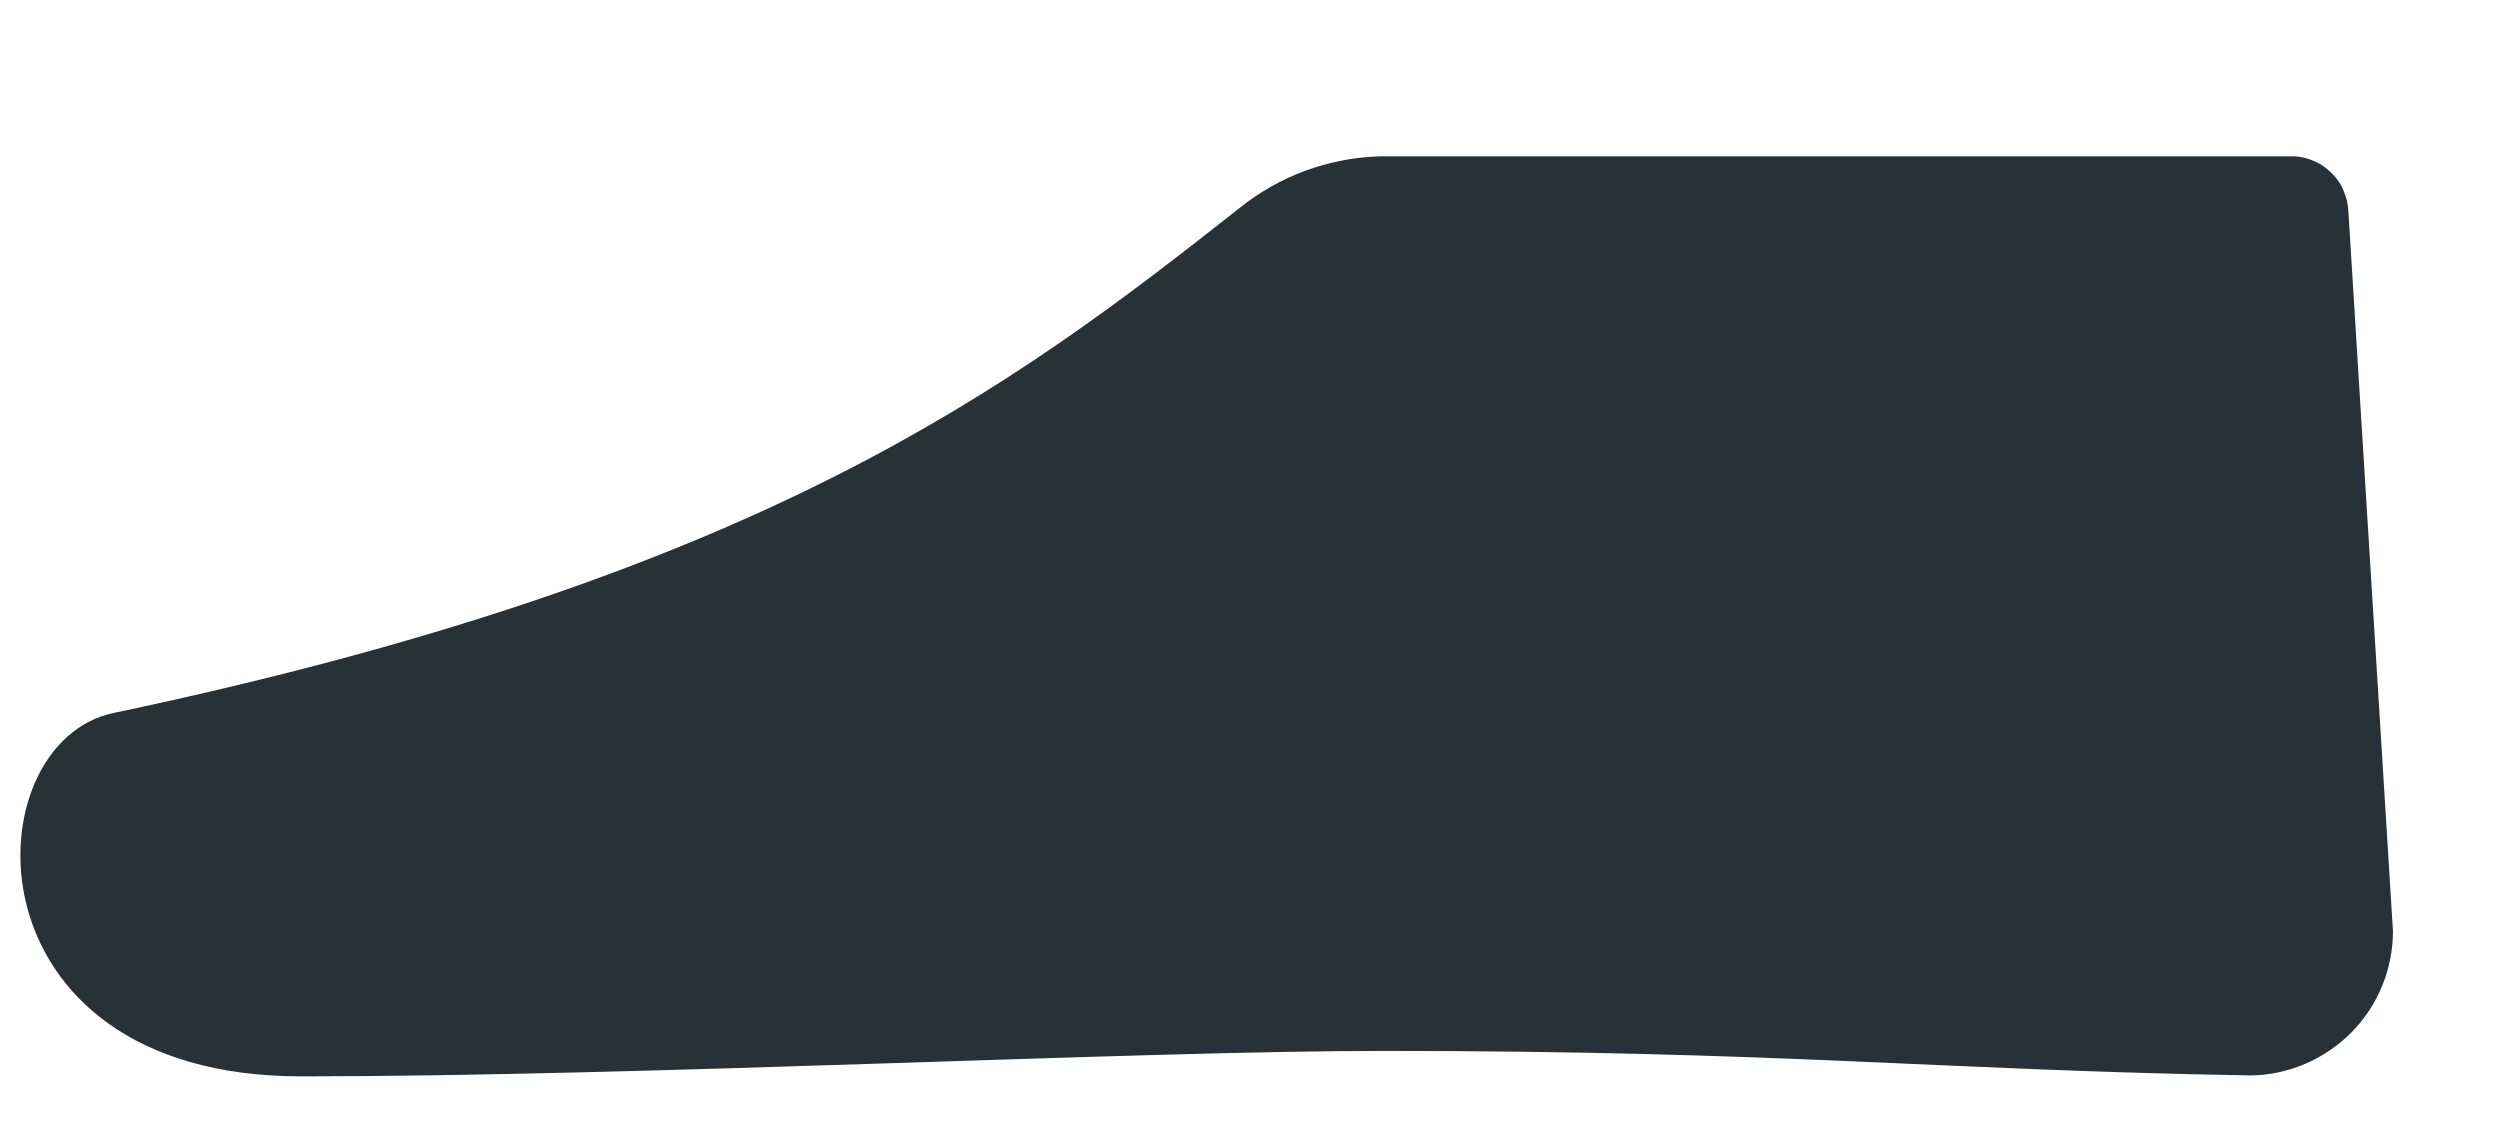 <?xml version="1.0" encoding="UTF-8" standalone="no"?><svg width='11' height='5' viewBox='0 0 11 5' fill='none' xmlns='http://www.w3.org/2000/svg'>
<path d='M6.069 0.688H10.069C10.102 0.686 10.136 0.691 10.167 0.703C10.199 0.714 10.228 0.732 10.252 0.755C10.277 0.777 10.297 0.805 10.31 0.835C10.324 0.866 10.332 0.899 10.333 0.932L10.529 4.096C10.529 4.263 10.464 4.423 10.347 4.542C10.23 4.66 10.072 4.729 9.905 4.732C8.513 4.708 7.845 4.624 6.085 4.624C5.005 4.624 2.821 4.736 1.325 4.736C-0.171 4.736 -0.127 3.26 0.505 3.136C3.349 2.536 4.449 1.708 5.453 0.916C5.628 0.775 5.844 0.695 6.069 0.688Z' fill='#263238'/>
</svg>
